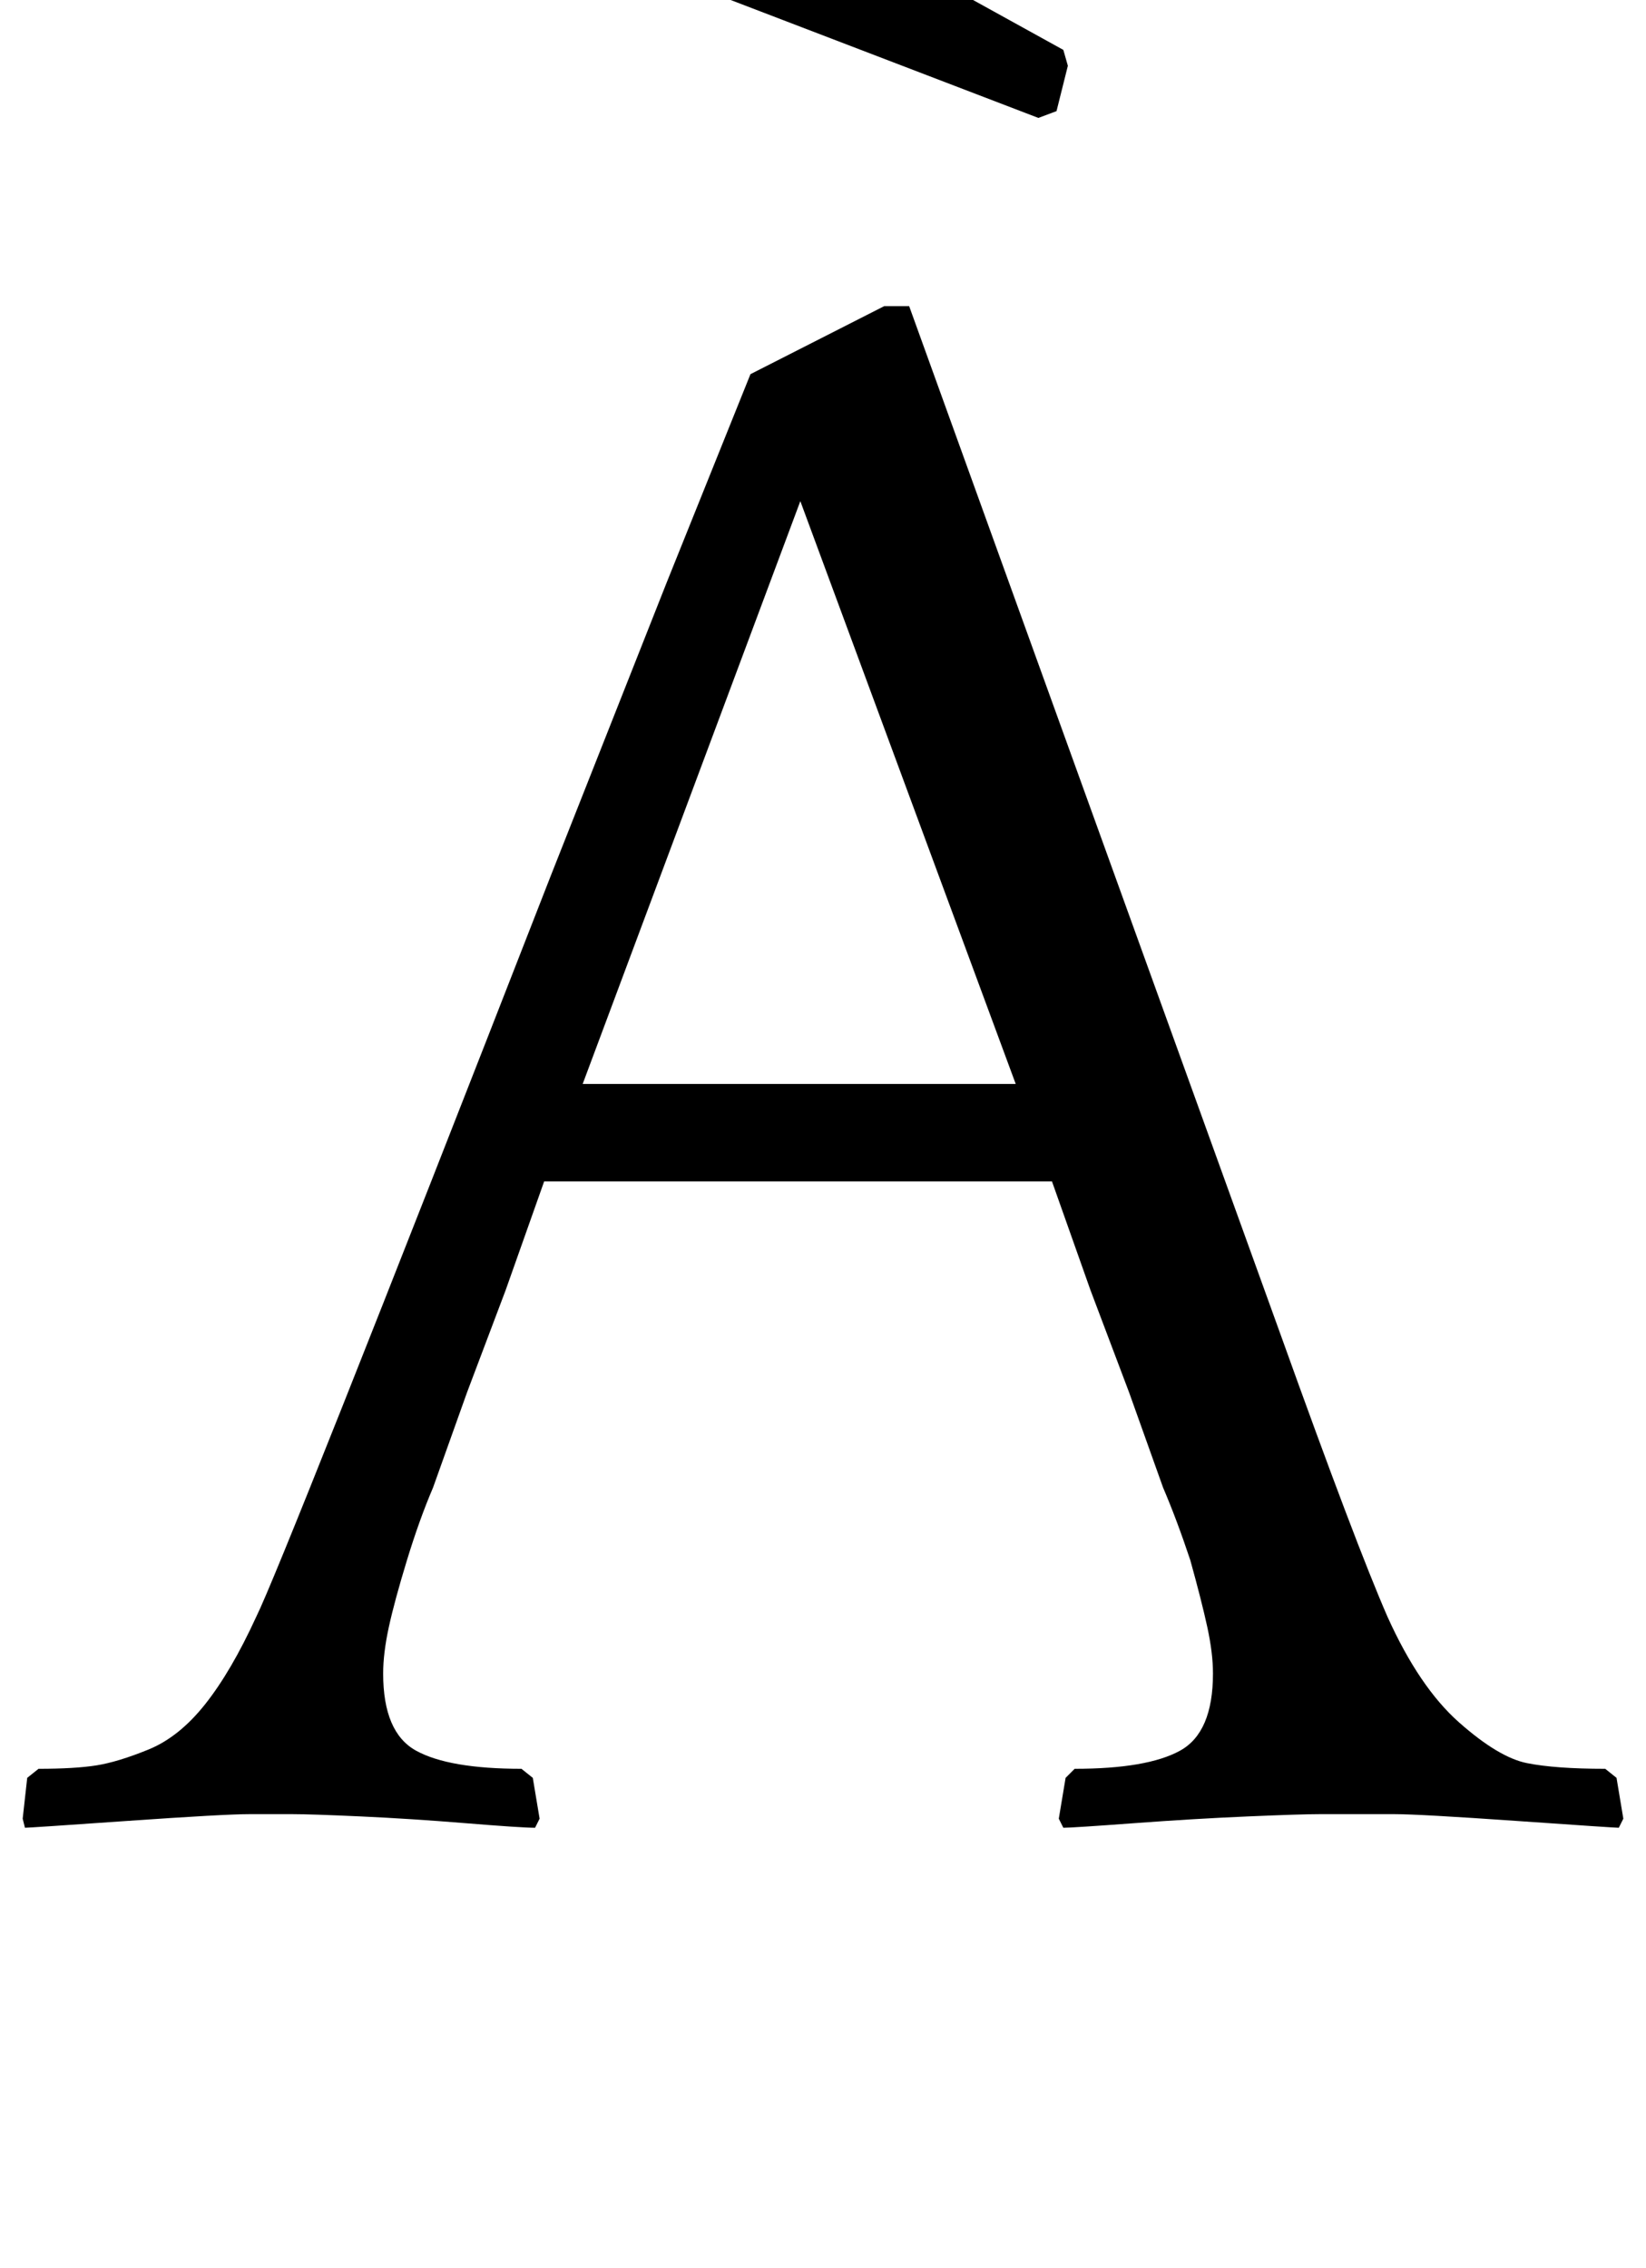 <?xml version="1.0" standalone="no"?>
<!DOCTYPE svg PUBLIC "-//W3C//DTD SVG 1.1//EN" "http://www.w3.org/Graphics/SVG/1.1/DTD/svg11.dtd" >
<svg xmlns="http://www.w3.org/2000/svg" xmlns:xlink="http://www.w3.org/1999/xlink" version="1.1" viewBox="-29 0 726 1000">
  <g transform="matrix(1 0 0 -1 0 800)">
   <path fill="currentColor"
d="M437 751l-8 -3l-201 77q-4 9 -4 19q0 32 35 34l181 -100l2 -7zM361 665h11l164 -454q33 -92 47 -124q14 -31 31.5 -46.5t30 -18t34.5 -2.5l5 -4l3 -18l-2 -4q-2 0 -45 3t-54 3h-33q-8 0 -31.5 -1t-50.5 -3t-31 -2l-2 4l3 18l4 4q32 0 46.5 8t14.5 34q0 9 -2.5 20.5
t-7.5 29.5q-6 18 -12 32l-15 42l-17 45l-17 48h-224l-17 -48l-17 -45l-15 -42q-6 -14 -11.5 -32t-8 -29.5t-2.5 -20.5q0 -26 14.5 -34t46.5 -8l5 -4l3 -18l-2 -4q-6 0 -30.5 2t-46.5 3t-30 1h-19q-11 0 -54 -3t-45 -3l-1 4l2 18l5 4q16 0 25.5 1.5t23 7t25 20t22.5 38.5
q11 22 130 327l51 129l37 92zM324 579l-96 -257h191z" />
  </g>

</svg>
